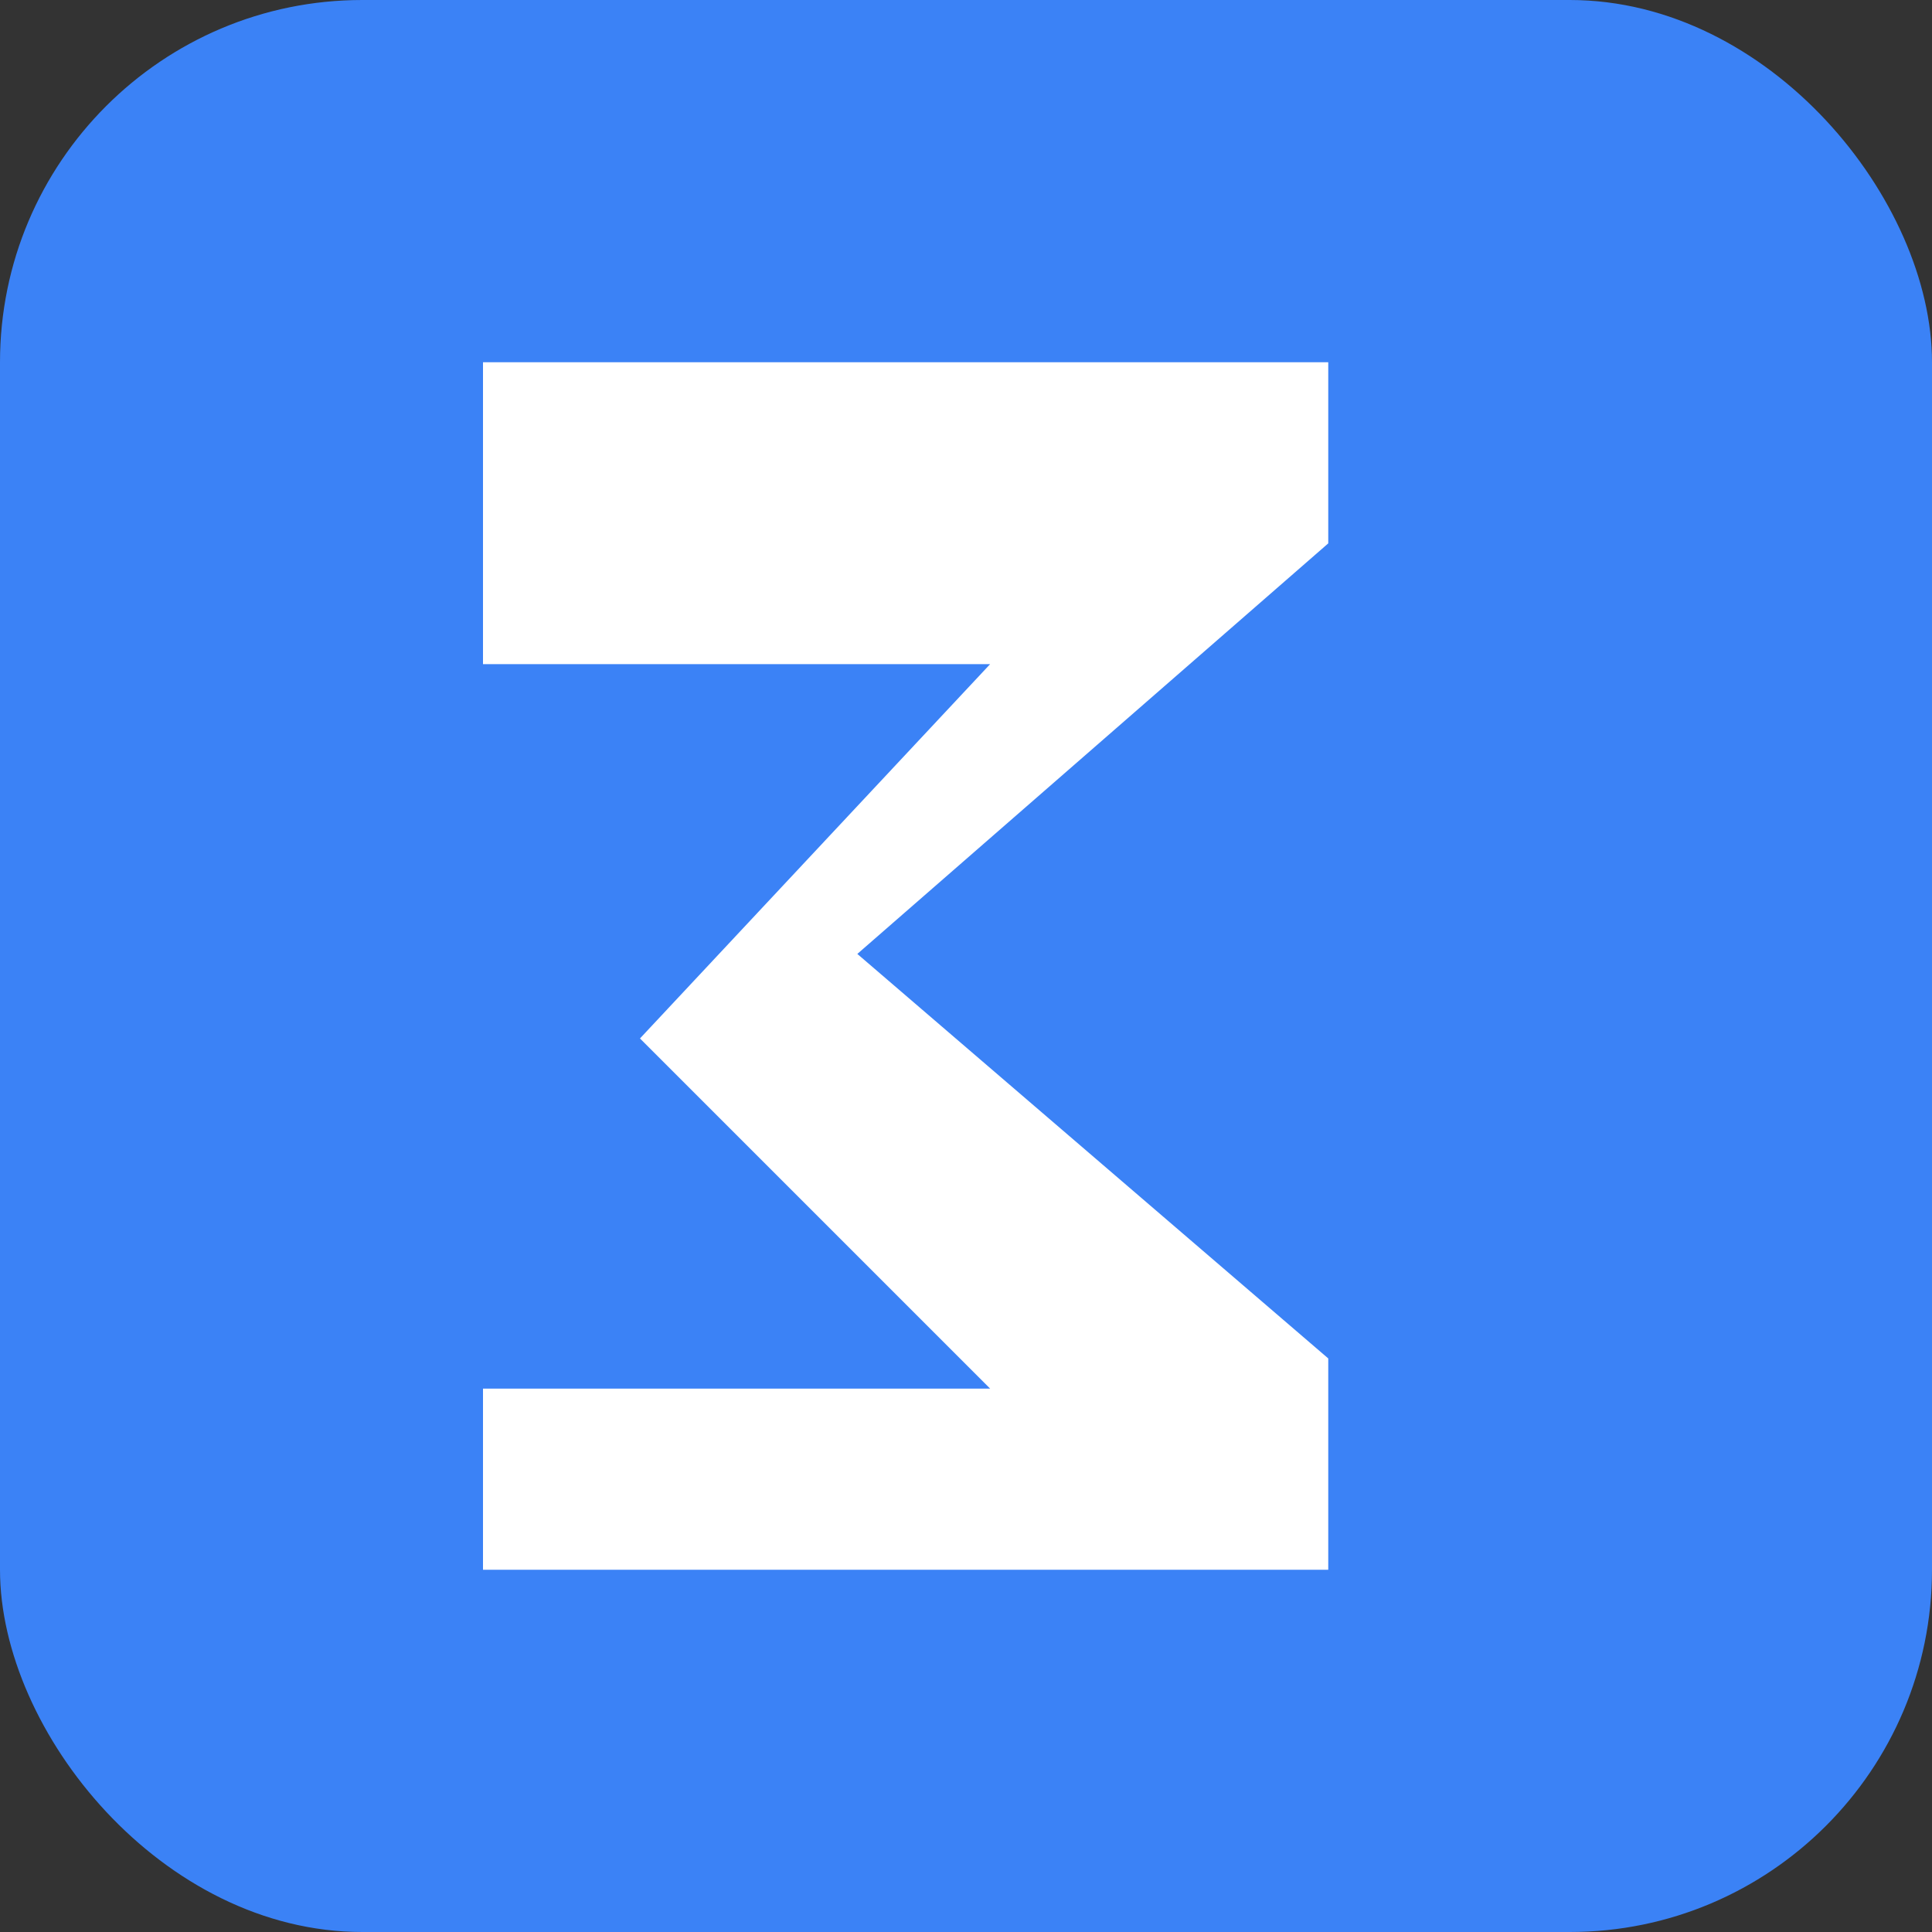 <svg width="32" height="32" viewBox="0 0 32 32" fill="none" xmlns="http://www.w3.org/2000/svg">
  <rect x="0" y="0" width="32" height="32" fill="#333333" stroke="none"/>
  <rect width="32" height="32" rx="6" fill="#3B82F6"/>
  <path d="M8 6L22 6L22 9L14.2 15.8L22 22.5L22 26L8 26L8 23L16.4 23L10.6 17.2L16.4 11L8 11L8 6Z" fill="white"/>
</svg>
